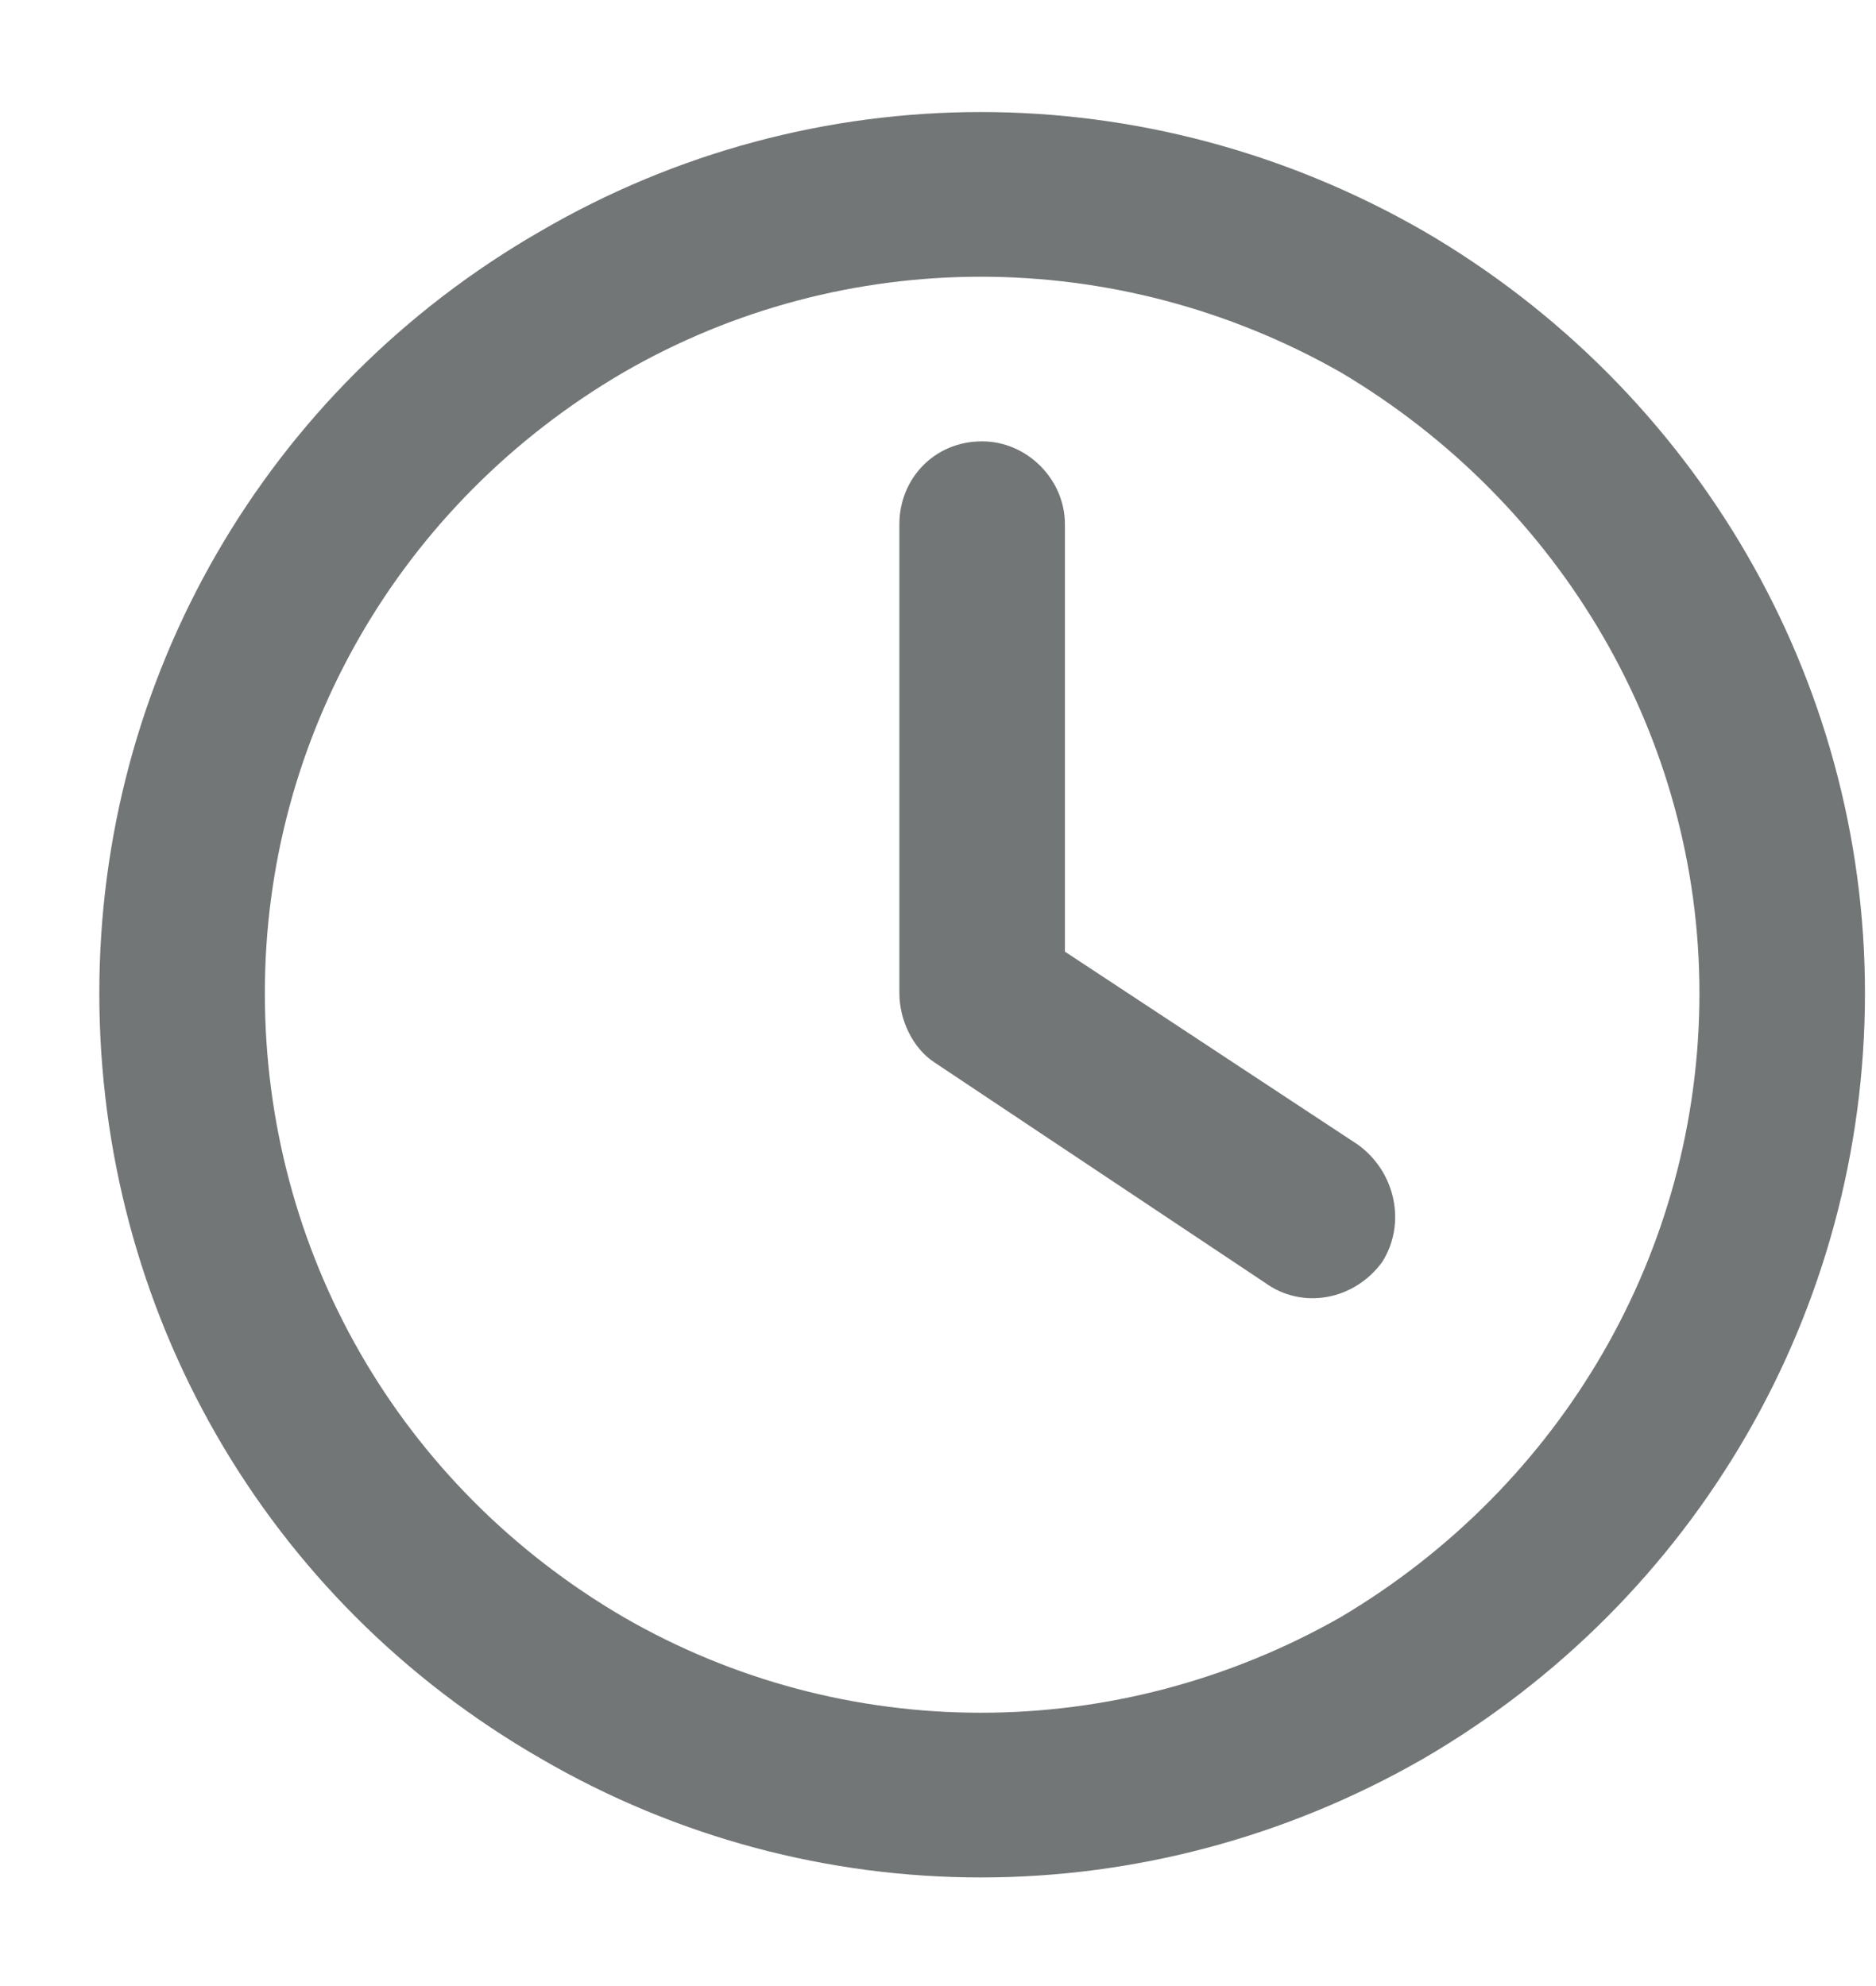 <svg width="17" height="18" viewBox="0 0 17 18" fill="#737676" xmlns="http://www.w3.org/2000/svg">
<path d="M15.4 9C15.4 6.688 14.15 4.562 12.15 3.375C10.119 2.219 7.65 2.219 5.65 3.375C3.619 4.562 2.4 6.688 2.4 9C2.4 11.344 3.619 13.469 5.65 14.656C7.65 15.812 10.119 15.812 12.15 14.656C14.15 13.469 15.4 11.344 15.4 9ZM0.9 9C0.9 6.156 2.4 3.531 4.9 2.094C7.369 0.656 10.4 0.656 12.9 2.094C15.369 3.531 16.9 6.156 16.9 9C16.9 11.875 15.369 14.5 12.9 15.938C10.4 17.375 7.369 17.375 4.9 15.938C2.4 14.5 0.9 11.875 0.9 9ZM8.15 4.75C8.15 4.344 8.462 4 8.9 4C9.306 4 9.65 4.344 9.65 4.75V8.625L12.306 10.375C12.65 10.625 12.744 11.094 12.525 11.438C12.275 11.781 11.806 11.875 11.462 11.625L8.462 9.625C8.275 9.5 8.15 9.25 8.15 9V4.75Z" fill="#737676"/>
</svg>
